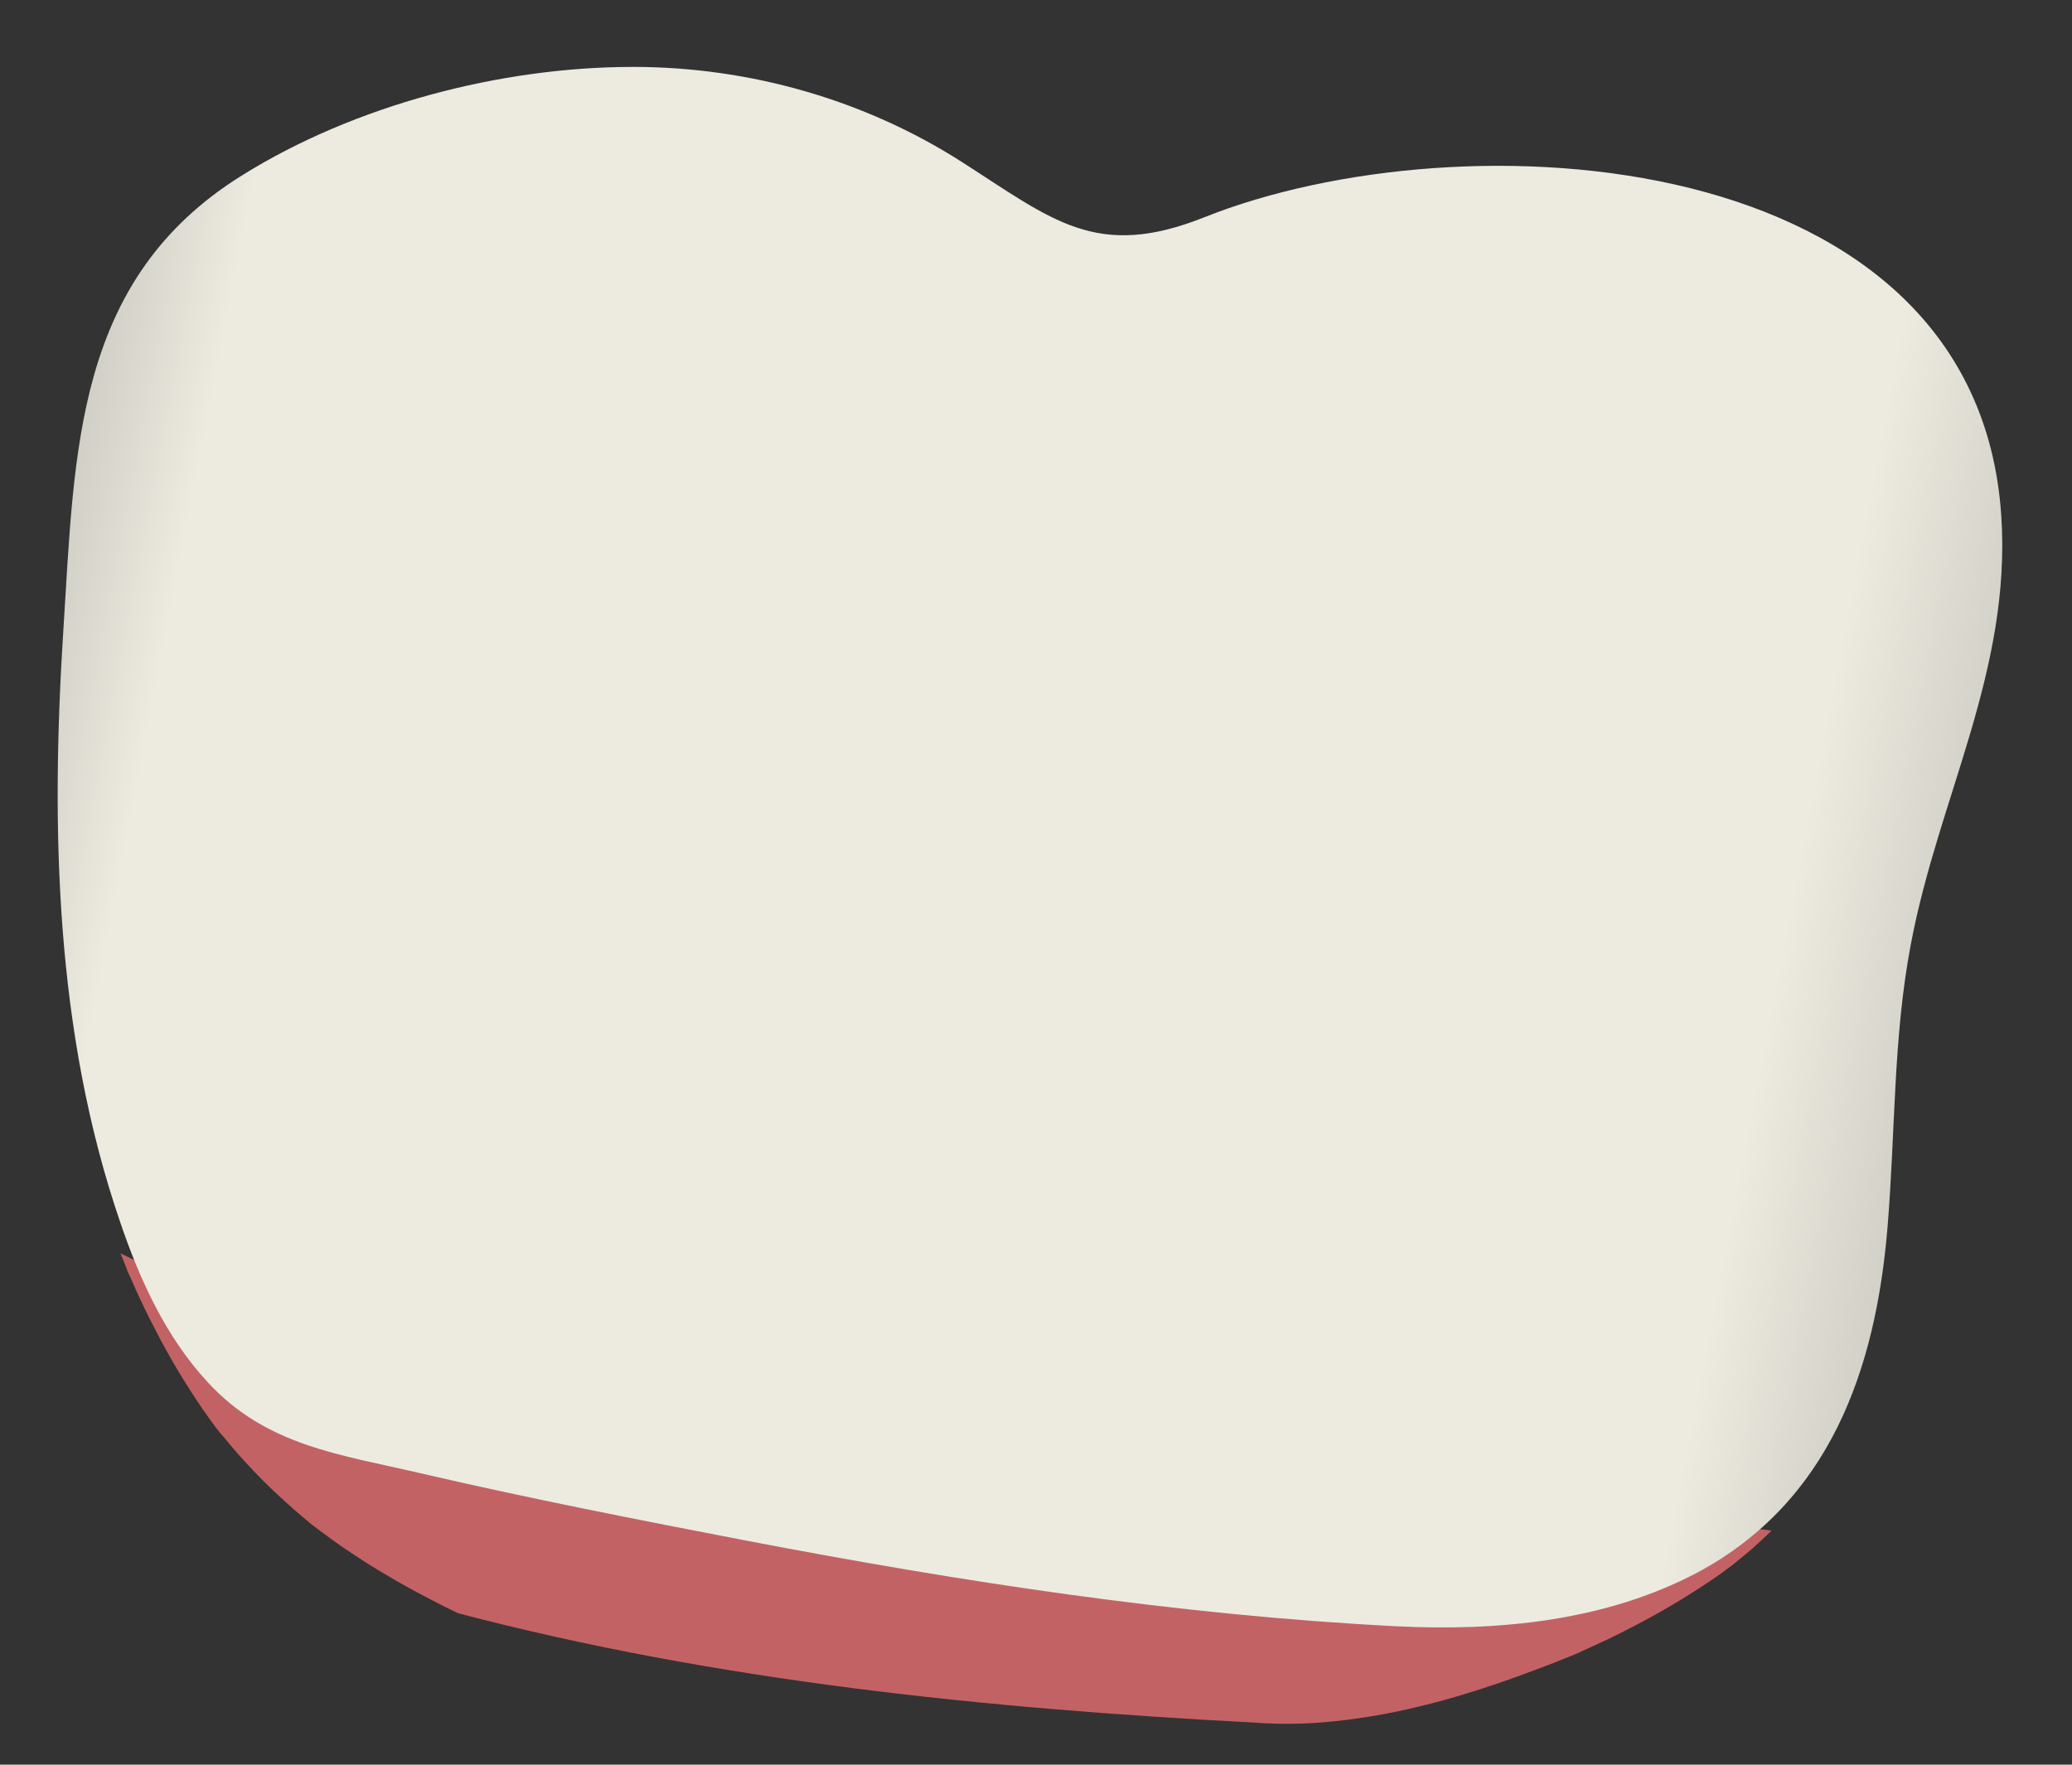 <svg width="27" height="23" viewBox="0 0 27 23" fill="none" xmlns="http://www.w3.org/2000/svg">
<rect x="0" y="0" width="27" height="23" fill="#333333" stroke="none"/>
<path d="M17.528 22.418C18.402 22.313 19.236 22.058 20.088 21.734C20.21 21.688 20.327 21.642 20.448 21.592C20.489 21.574 20.53 21.56 20.57 21.542C20.584 21.537 20.602 21.528 20.606 21.524C20.809 21.432 21.012 21.341 21.21 21.236C21.598 21.04 21.977 20.816 22.337 20.57C22.441 20.501 22.536 20.424 22.639 20.351C22.486 20.465 22.72 20.282 22.756 20.25C22.869 20.155 22.977 20.054 23.085 19.949C21.49 19.748 21.179 19.794 20.985 19.821C20.566 19.876 17.757 19.931 14.296 19.662C11.293 19.424 7.11 18.886 4.149 17.654C3.887 17.508 2.864 16.955 1.57 16.335C1.597 16.398 1.62 16.462 1.647 16.526C1.647 16.531 1.651 16.54 1.656 16.554C1.669 16.586 1.701 16.654 1.706 16.663C1.724 16.709 1.746 16.75 1.764 16.796C1.845 16.974 1.926 17.147 2.017 17.316C2.201 17.681 2.413 18.032 2.643 18.37C2.697 18.448 2.756 18.525 2.81 18.603C2.814 18.607 2.814 18.612 2.819 18.612C2.846 18.648 2.873 18.685 2.905 18.717C3.013 18.849 3.121 18.977 3.238 19.1C3.491 19.374 3.766 19.625 4.054 19.863C4.063 19.872 4.108 19.904 4.131 19.922C4.198 19.972 4.266 20.022 4.334 20.072C4.46 20.164 4.586 20.246 4.717 20.332C5.01 20.52 5.312 20.693 5.623 20.853C5.735 20.912 5.853 20.971 5.97 21.026C9.342 21.912 12.858 22.268 16.324 22.45C16.734 22.482 17.135 22.468 17.528 22.418Z" fill="#C36264"/>
<path d="M24.596 15.997C24.699 14.765 24.668 13.514 24.902 12.296C25.263 10.392 26.214 8.736 26.078 6.718C25.754 1.867 19.055 1.488 15.688 2.834C14.286 3.391 13.714 2.866 12.537 2.113C11.262 1.296 9.756 0.872 8.251 0.872C6.529 0.872 4.622 1.369 3.152 2.287C0.975 3.642 0.975 5.87 0.826 8.206C0.66 10.79 0.718 13.455 1.566 15.928C1.823 16.686 2.165 17.43 2.706 18.014C3.472 18.849 4.446 18.959 5.478 19.201C6.889 19.529 8.314 19.808 9.738 20.082C12.528 20.616 15.341 21.049 18.181 21.195C19.529 21.264 20.922 21.127 22.116 20.497C23.838 19.575 24.442 17.859 24.596 15.997Z" fill="url(#paint0_linear_125_3462)"/>
<defs>
<linearGradient id="paint0_linear_125_3462" x1="30.14" y1="14.07" x2="-2.975" y2="7.705" gradientUnits="userSpaceOnUse">
<stop stop-color="#94938C"/>
<stop offset="0.211" stop-color="#EDEBE0"/>
<stop offset="0.847" stop-color="#EDEBE0"/>
<stop offset="1" stop-color="#94938C"/>
</linearGradient>
</defs>
</svg>
